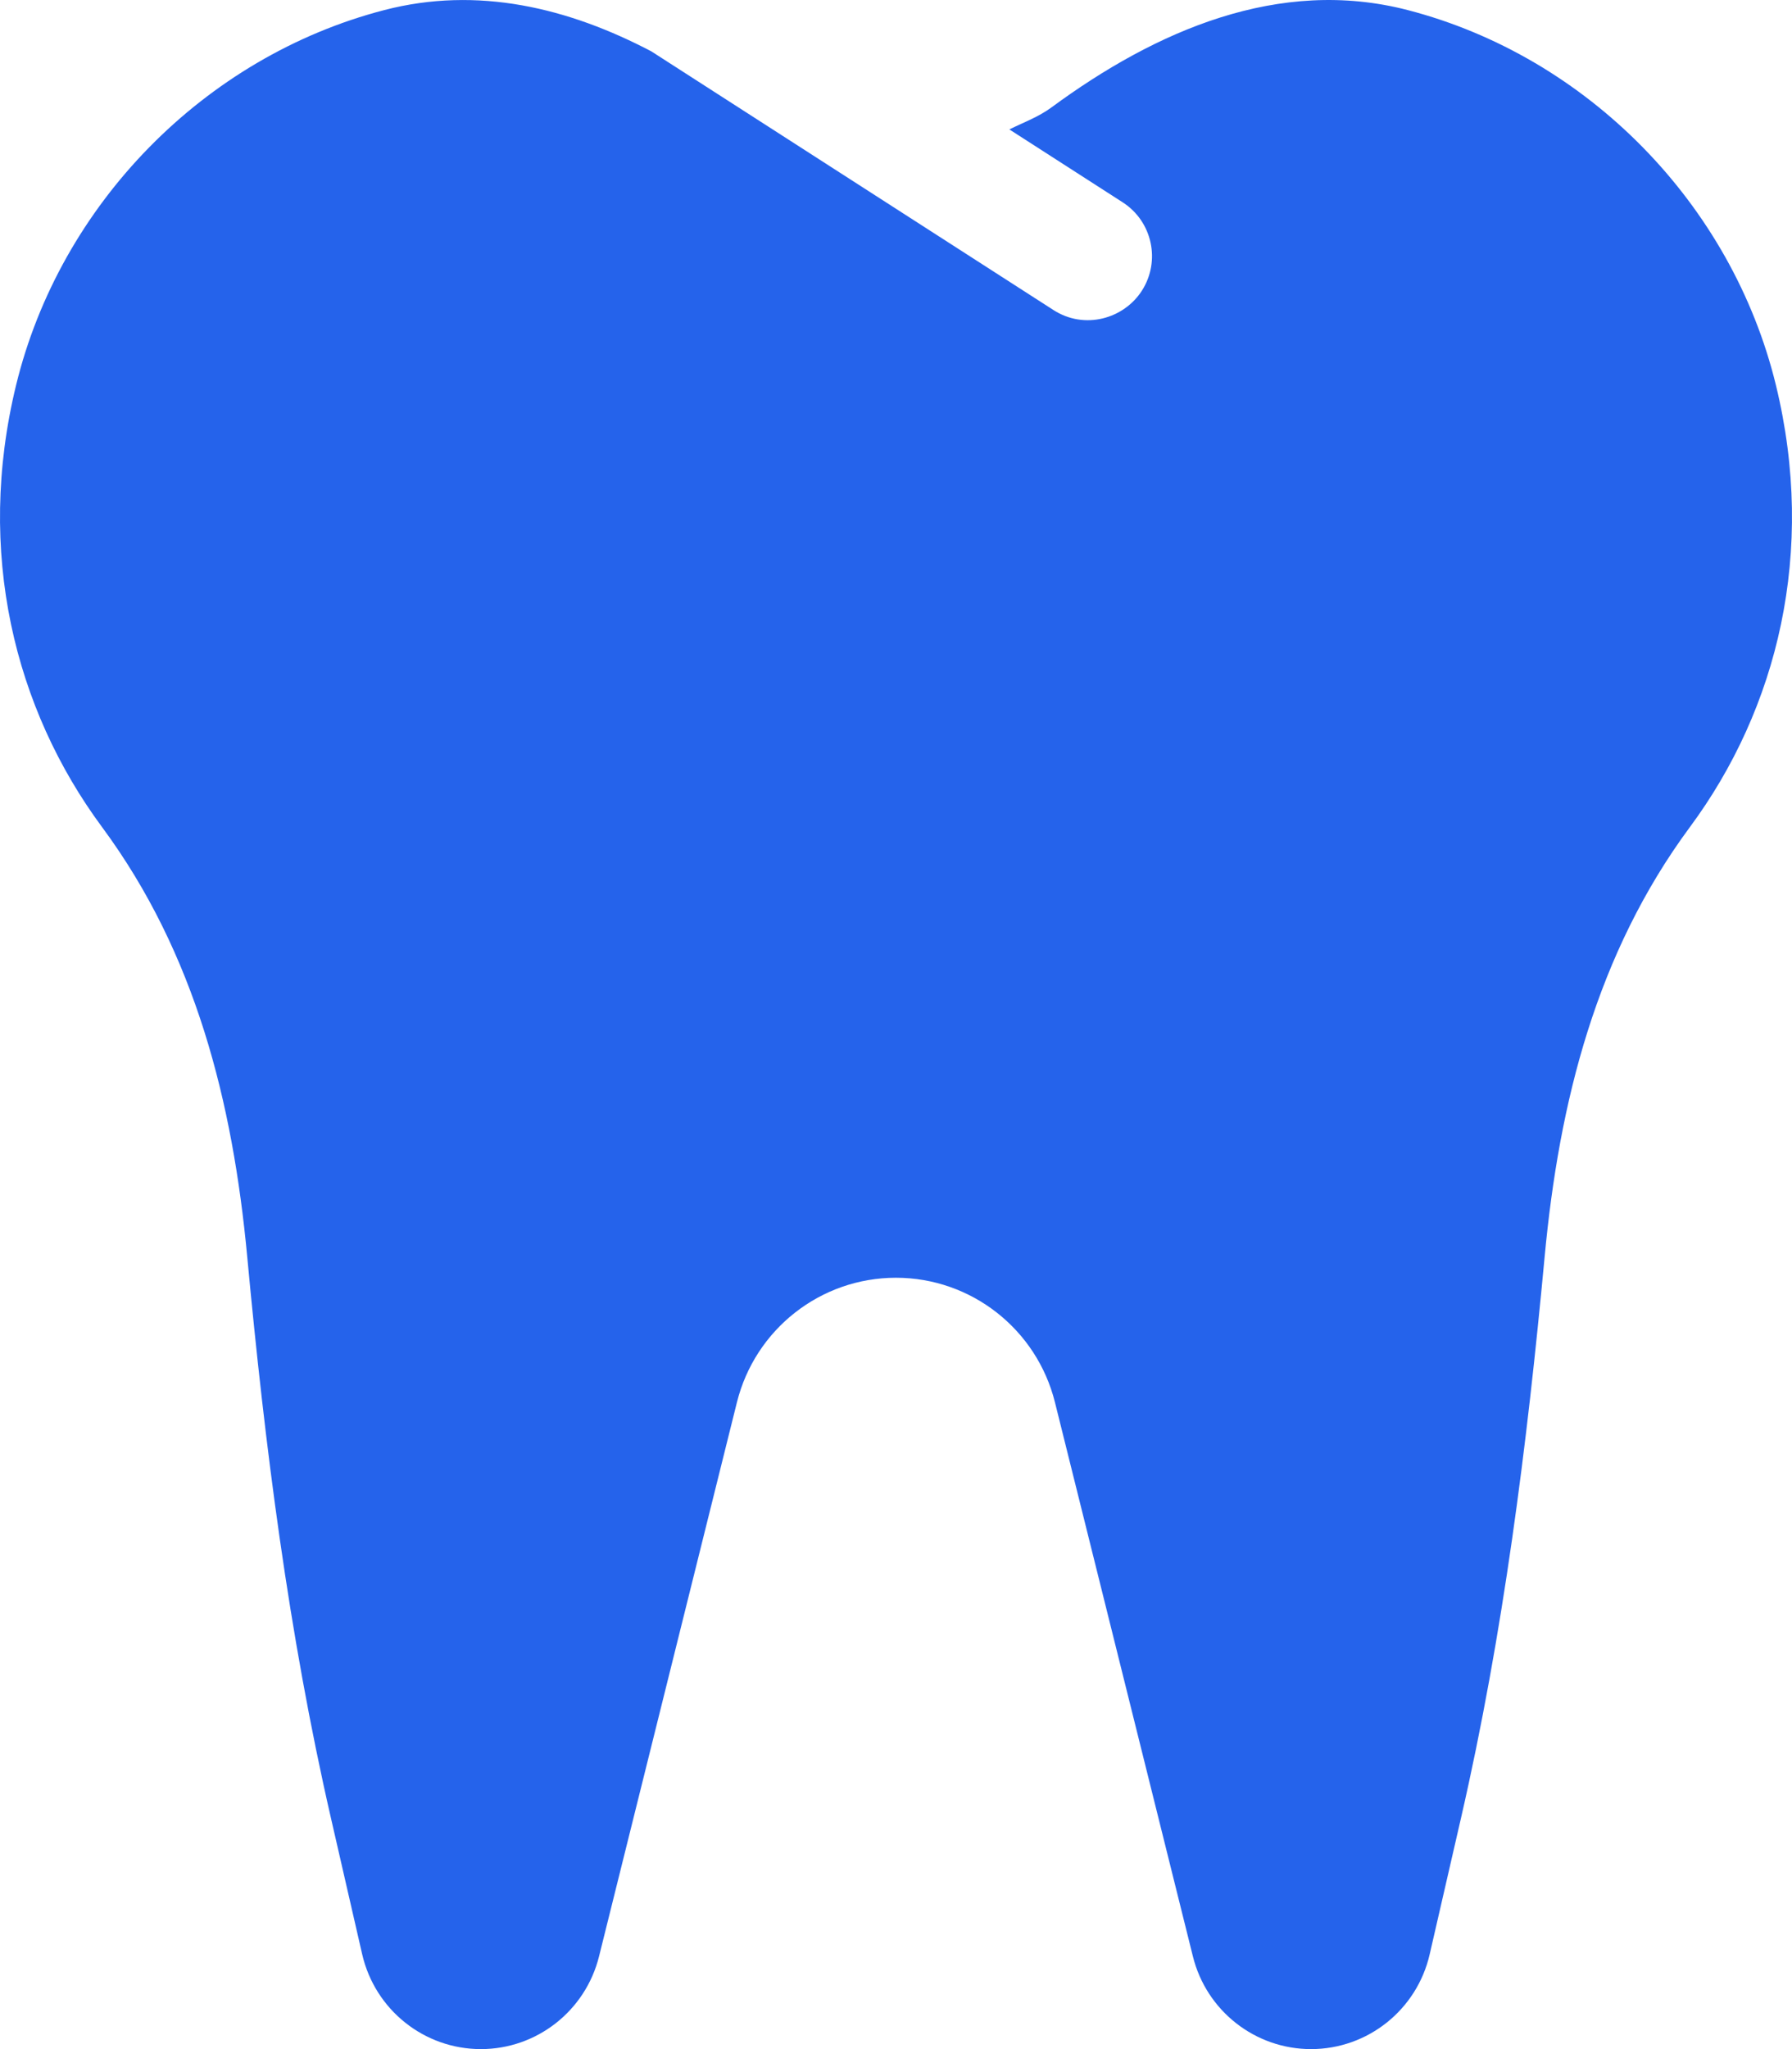 <?xml version="1.0" encoding="utf-8" ?>
<svg xmlns="http://www.w3.org/2000/svg" xmlns:xlink="http://www.w3.org/1999/xlink" width="28" height="32" viewBox="0 0 28 32">
	<path d="M27.749 6.016C27.061 3.189 24.805 0.887 21.998 0.158C19.987 -0.364 18.061 0.477 16.427 1.679C16.224 1.828 15.992 1.912 15.771 2.021L17.541 3.159C18.005 3.457 18.14 4.076 17.841 4.541C17.562 4.976 16.949 5.157 16.459 4.841L10.177 0.802C8.884 0.124 7.466 -0.223 6.002 0.158C3.195 0.887 0.939 3.189 0.251 6.016C-0.382 8.617 0.225 11.066 1.595 12.917C3.055 14.891 3.637 17.209 3.863 19.627C4.138 22.574 4.509 25.512 5.172 28.397L5.659 30.519C5.859 31.386 6.627 32 7.514 32C8.387 32 9.148 31.403 9.36 30.552L11.514 21.901C11.799 20.756 12.824 19.954 13.999 19.954C15.174 19.954 16.199 20.757 16.484 21.901L18.639 30.552C18.85 31.403 19.612 32 20.485 32C21.371 32 22.14 31.386 22.339 30.519L22.827 28.397C23.49 25.512 23.86 22.574 24.135 19.627C24.361 17.208 24.944 14.891 26.404 12.917C27.775 11.067 28.382 8.617 27.749 6.016Z" fill-rule="nonzero" transform="matrix(1 0 0 1 -9.65595e-06 -6.04748e-07)" fill="rgb(37, 99, 235)"/>
</svg>
